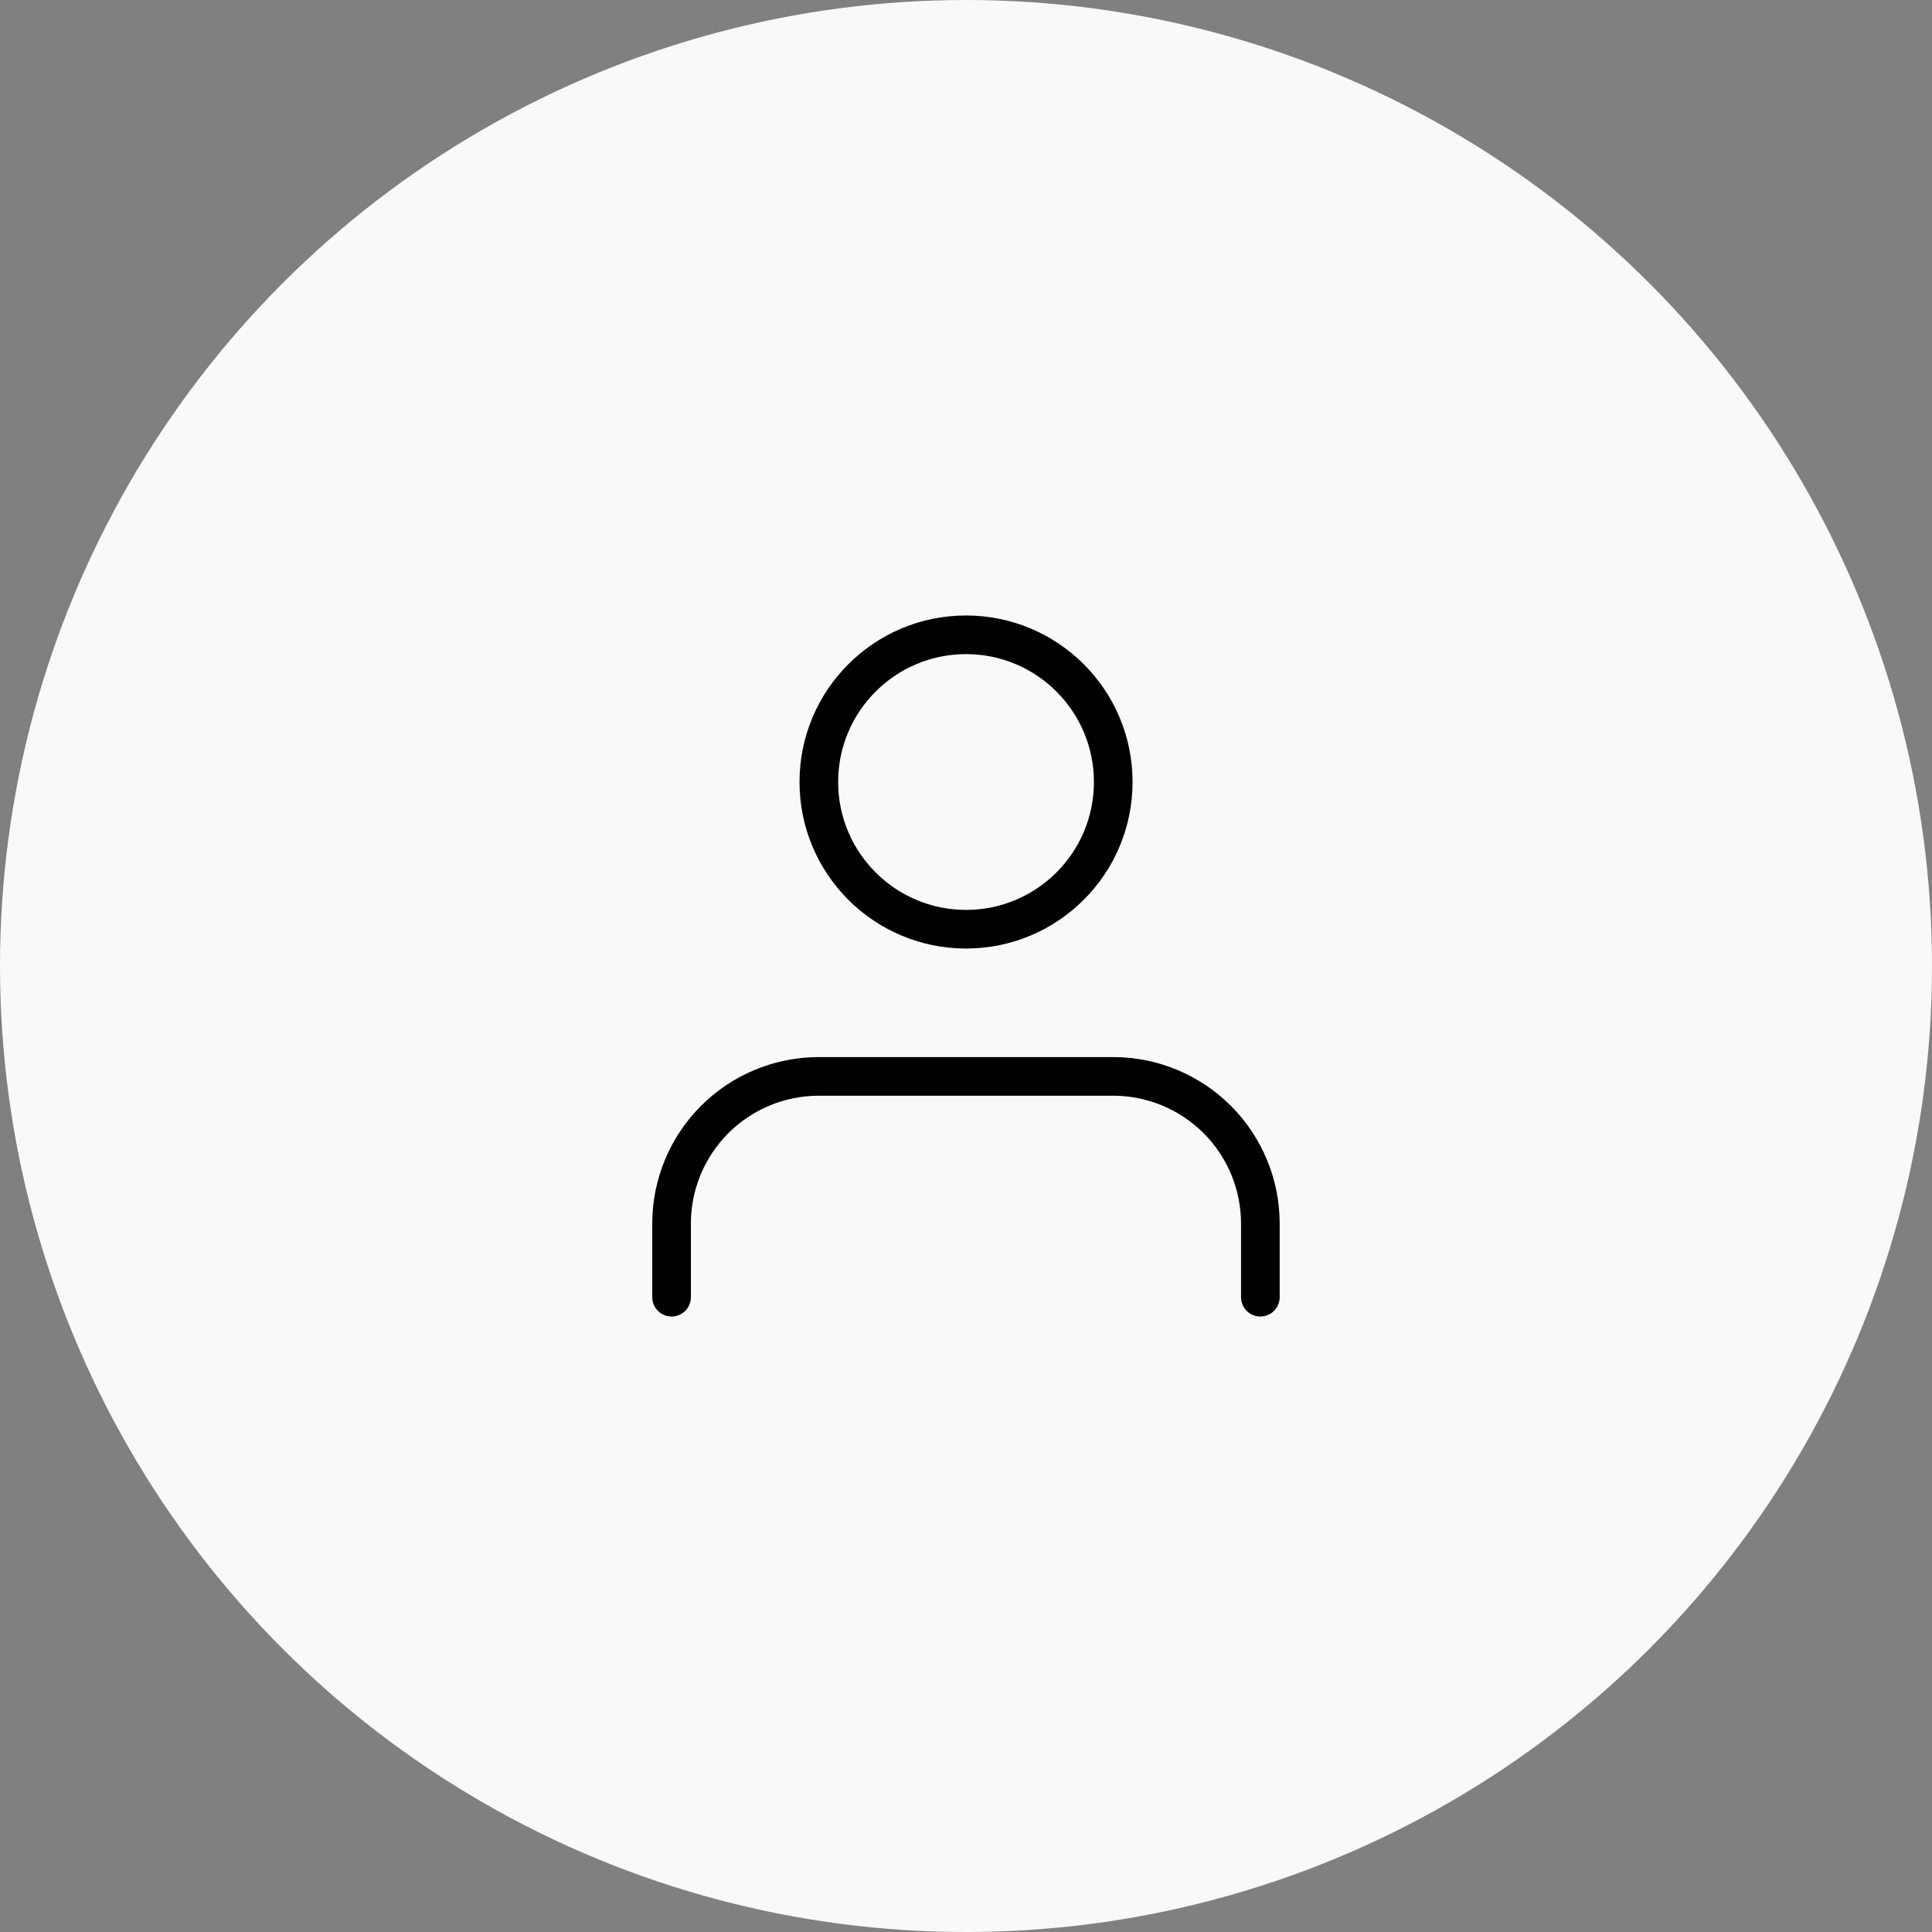 <svg width="70" height="70" viewBox="0 0 70 70" fill="none" xmlns="http://www.w3.org/2000/svg">
<rect x="0" y="0" width="70" height="70" fill="#808080" stroke="none"/>
<circle cx="35" cy="35" r="35" fill="#F9F9F9"/>
<path d="M45.665 47V44.333C45.665 42.919 45.103 41.562 44.103 40.562C43.103 39.562 41.746 39 40.332 39H29.665C28.251 39 26.894 39.562 25.894 40.562C24.894 41.562 24.332 42.919 24.332 44.333V47" stroke="black" stroke-width="1.4" stroke-linecap="round" stroke-linejoin="round"/>
<path d="M35.001 33.667C37.947 33.667 40.335 31.279 40.335 28.333C40.335 25.388 37.947 23 35.001 23C32.056 23 29.668 25.388 29.668 28.333C29.668 31.279 32.056 33.667 35.001 33.667Z" stroke="black" stroke-width="1.4" stroke-linecap="round" stroke-linejoin="round"/>
</svg>
